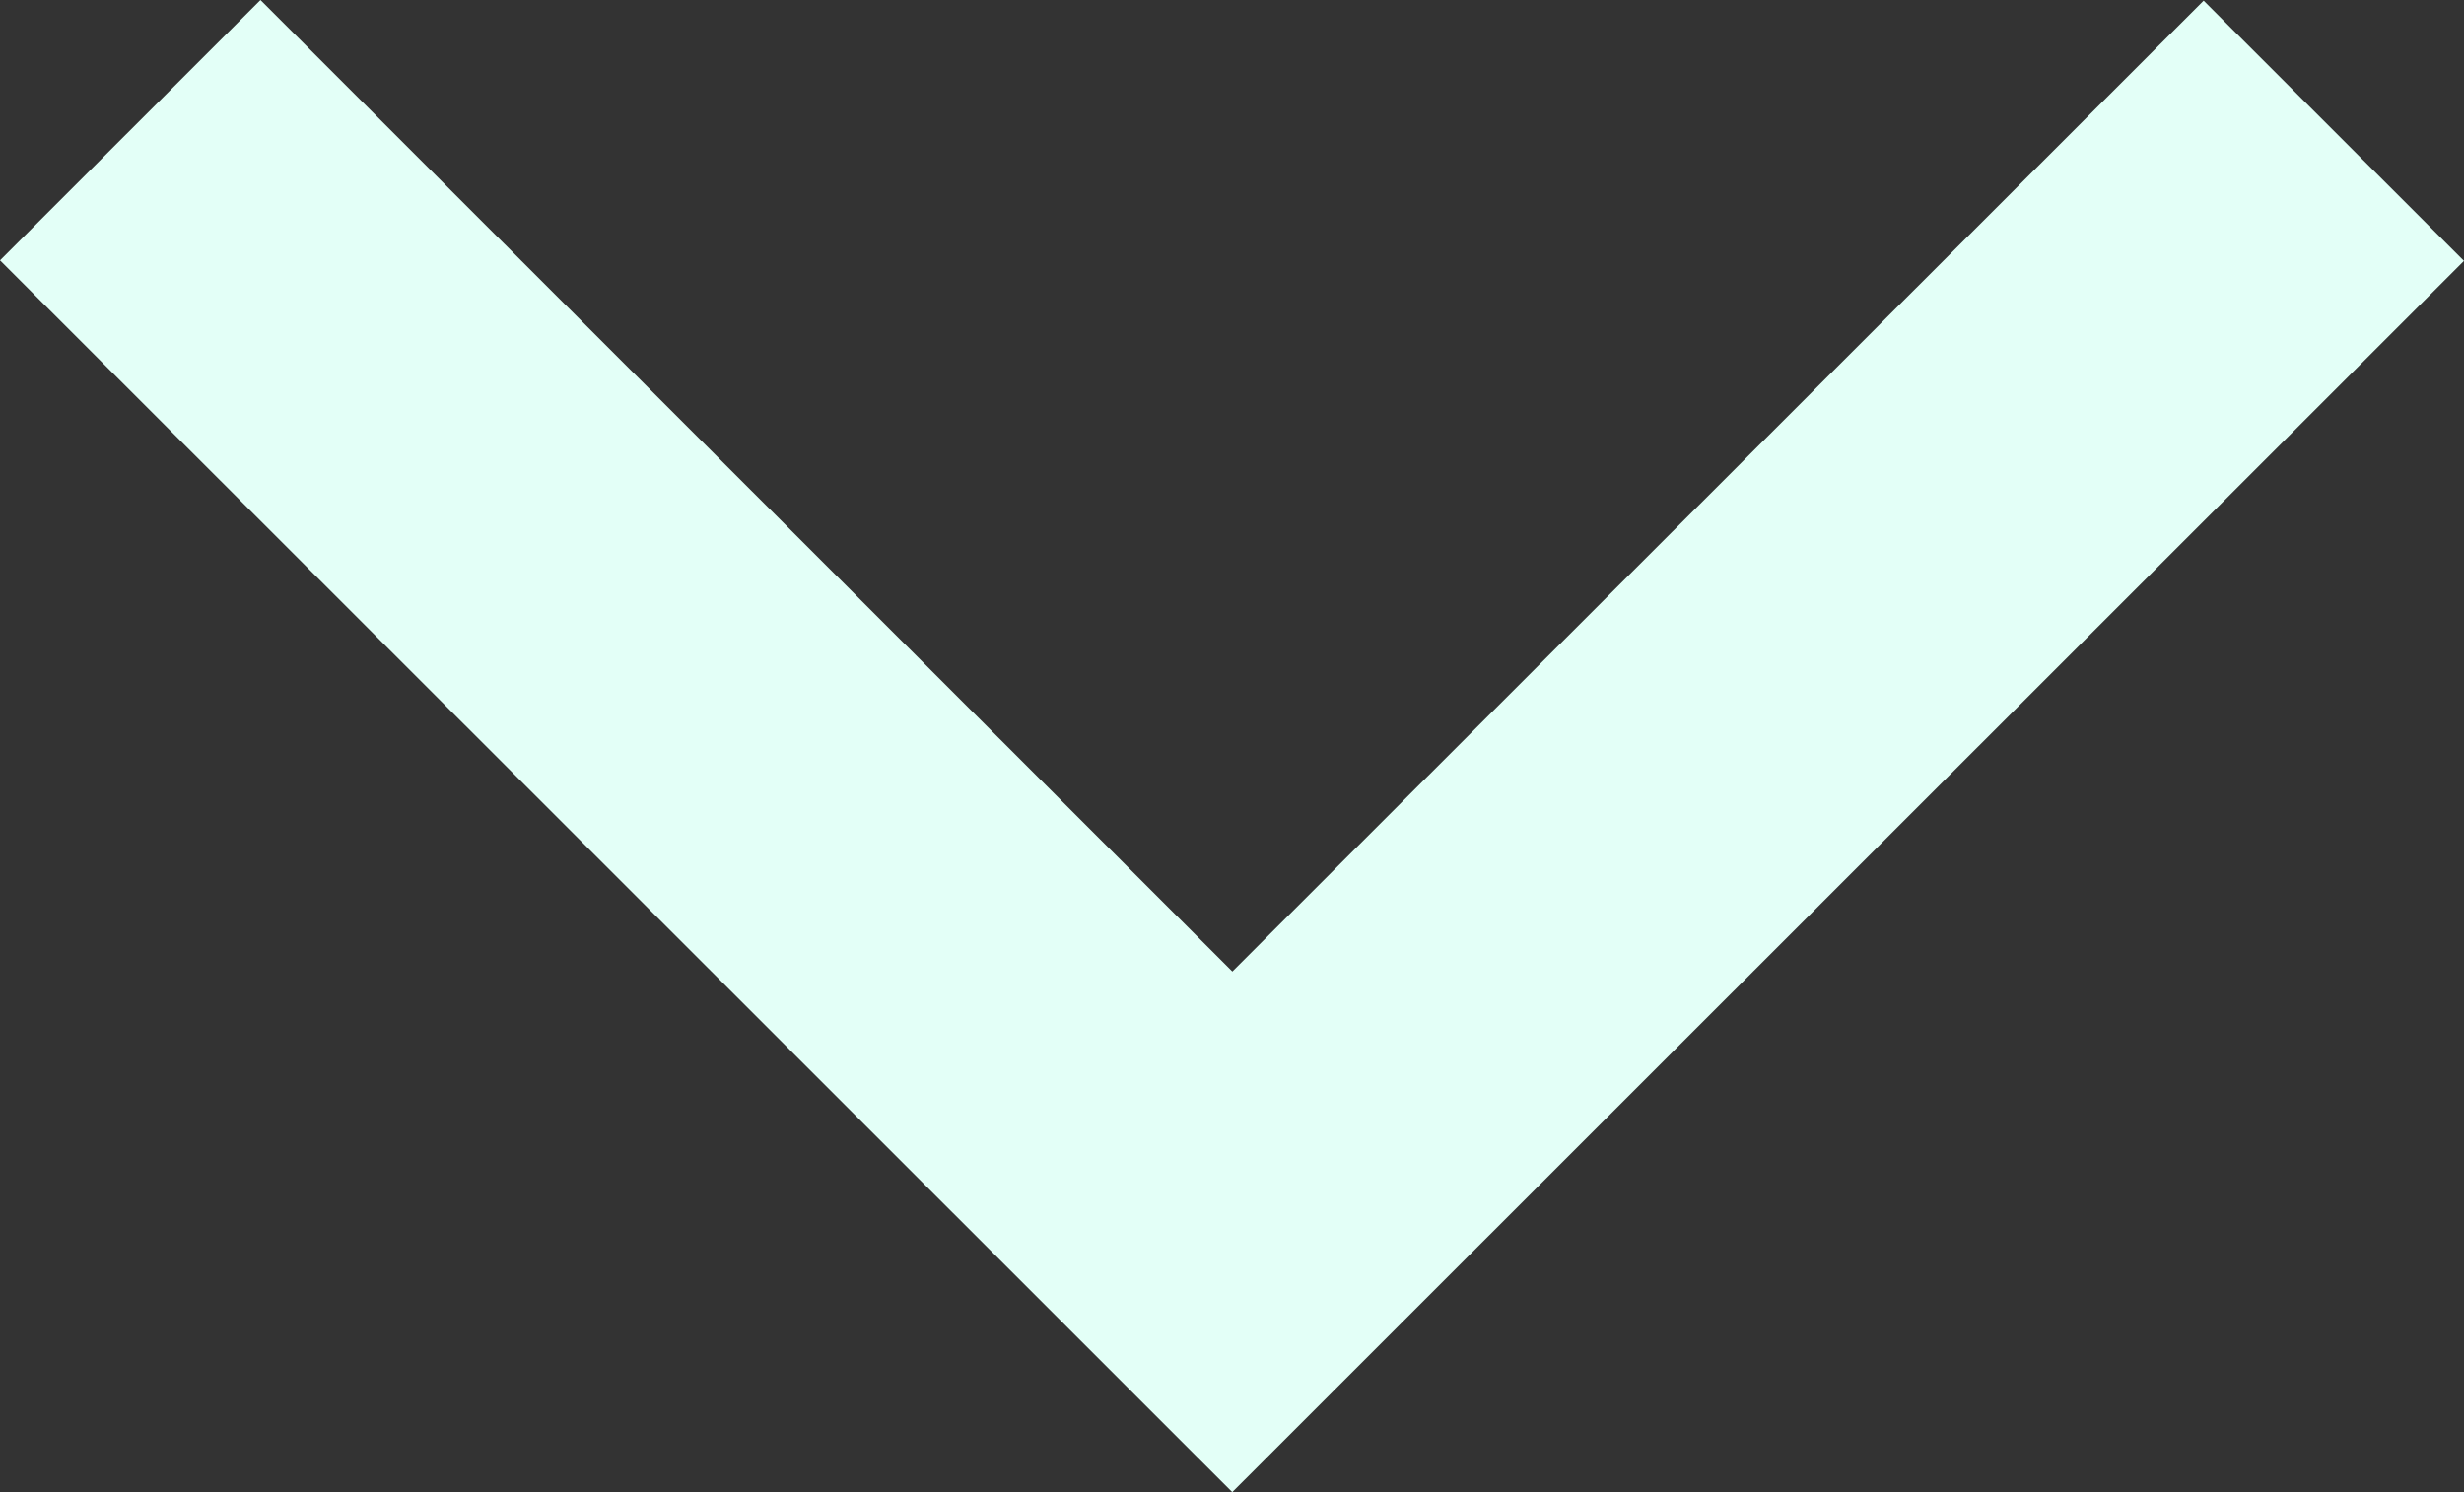 <svg xmlns="http://www.w3.org/2000/svg" xmlns:xlink="http://www.w3.org/1999/xlink" width="2878" height="1743"><rect width="100%" height="100%" fill="#333333" stroke="none"/><defs><path id="a" d="M2397.978-192.217L959.374 1246.001l-.122-.122-.065.065-1439.165-1438.78 304.223-304.14L959.428 637.902l1134.446-1134.14z"/></defs><use fill="#e3fff7" xlink:href="#a" opacity=".99" transform="translate(480 497)"/></svg>